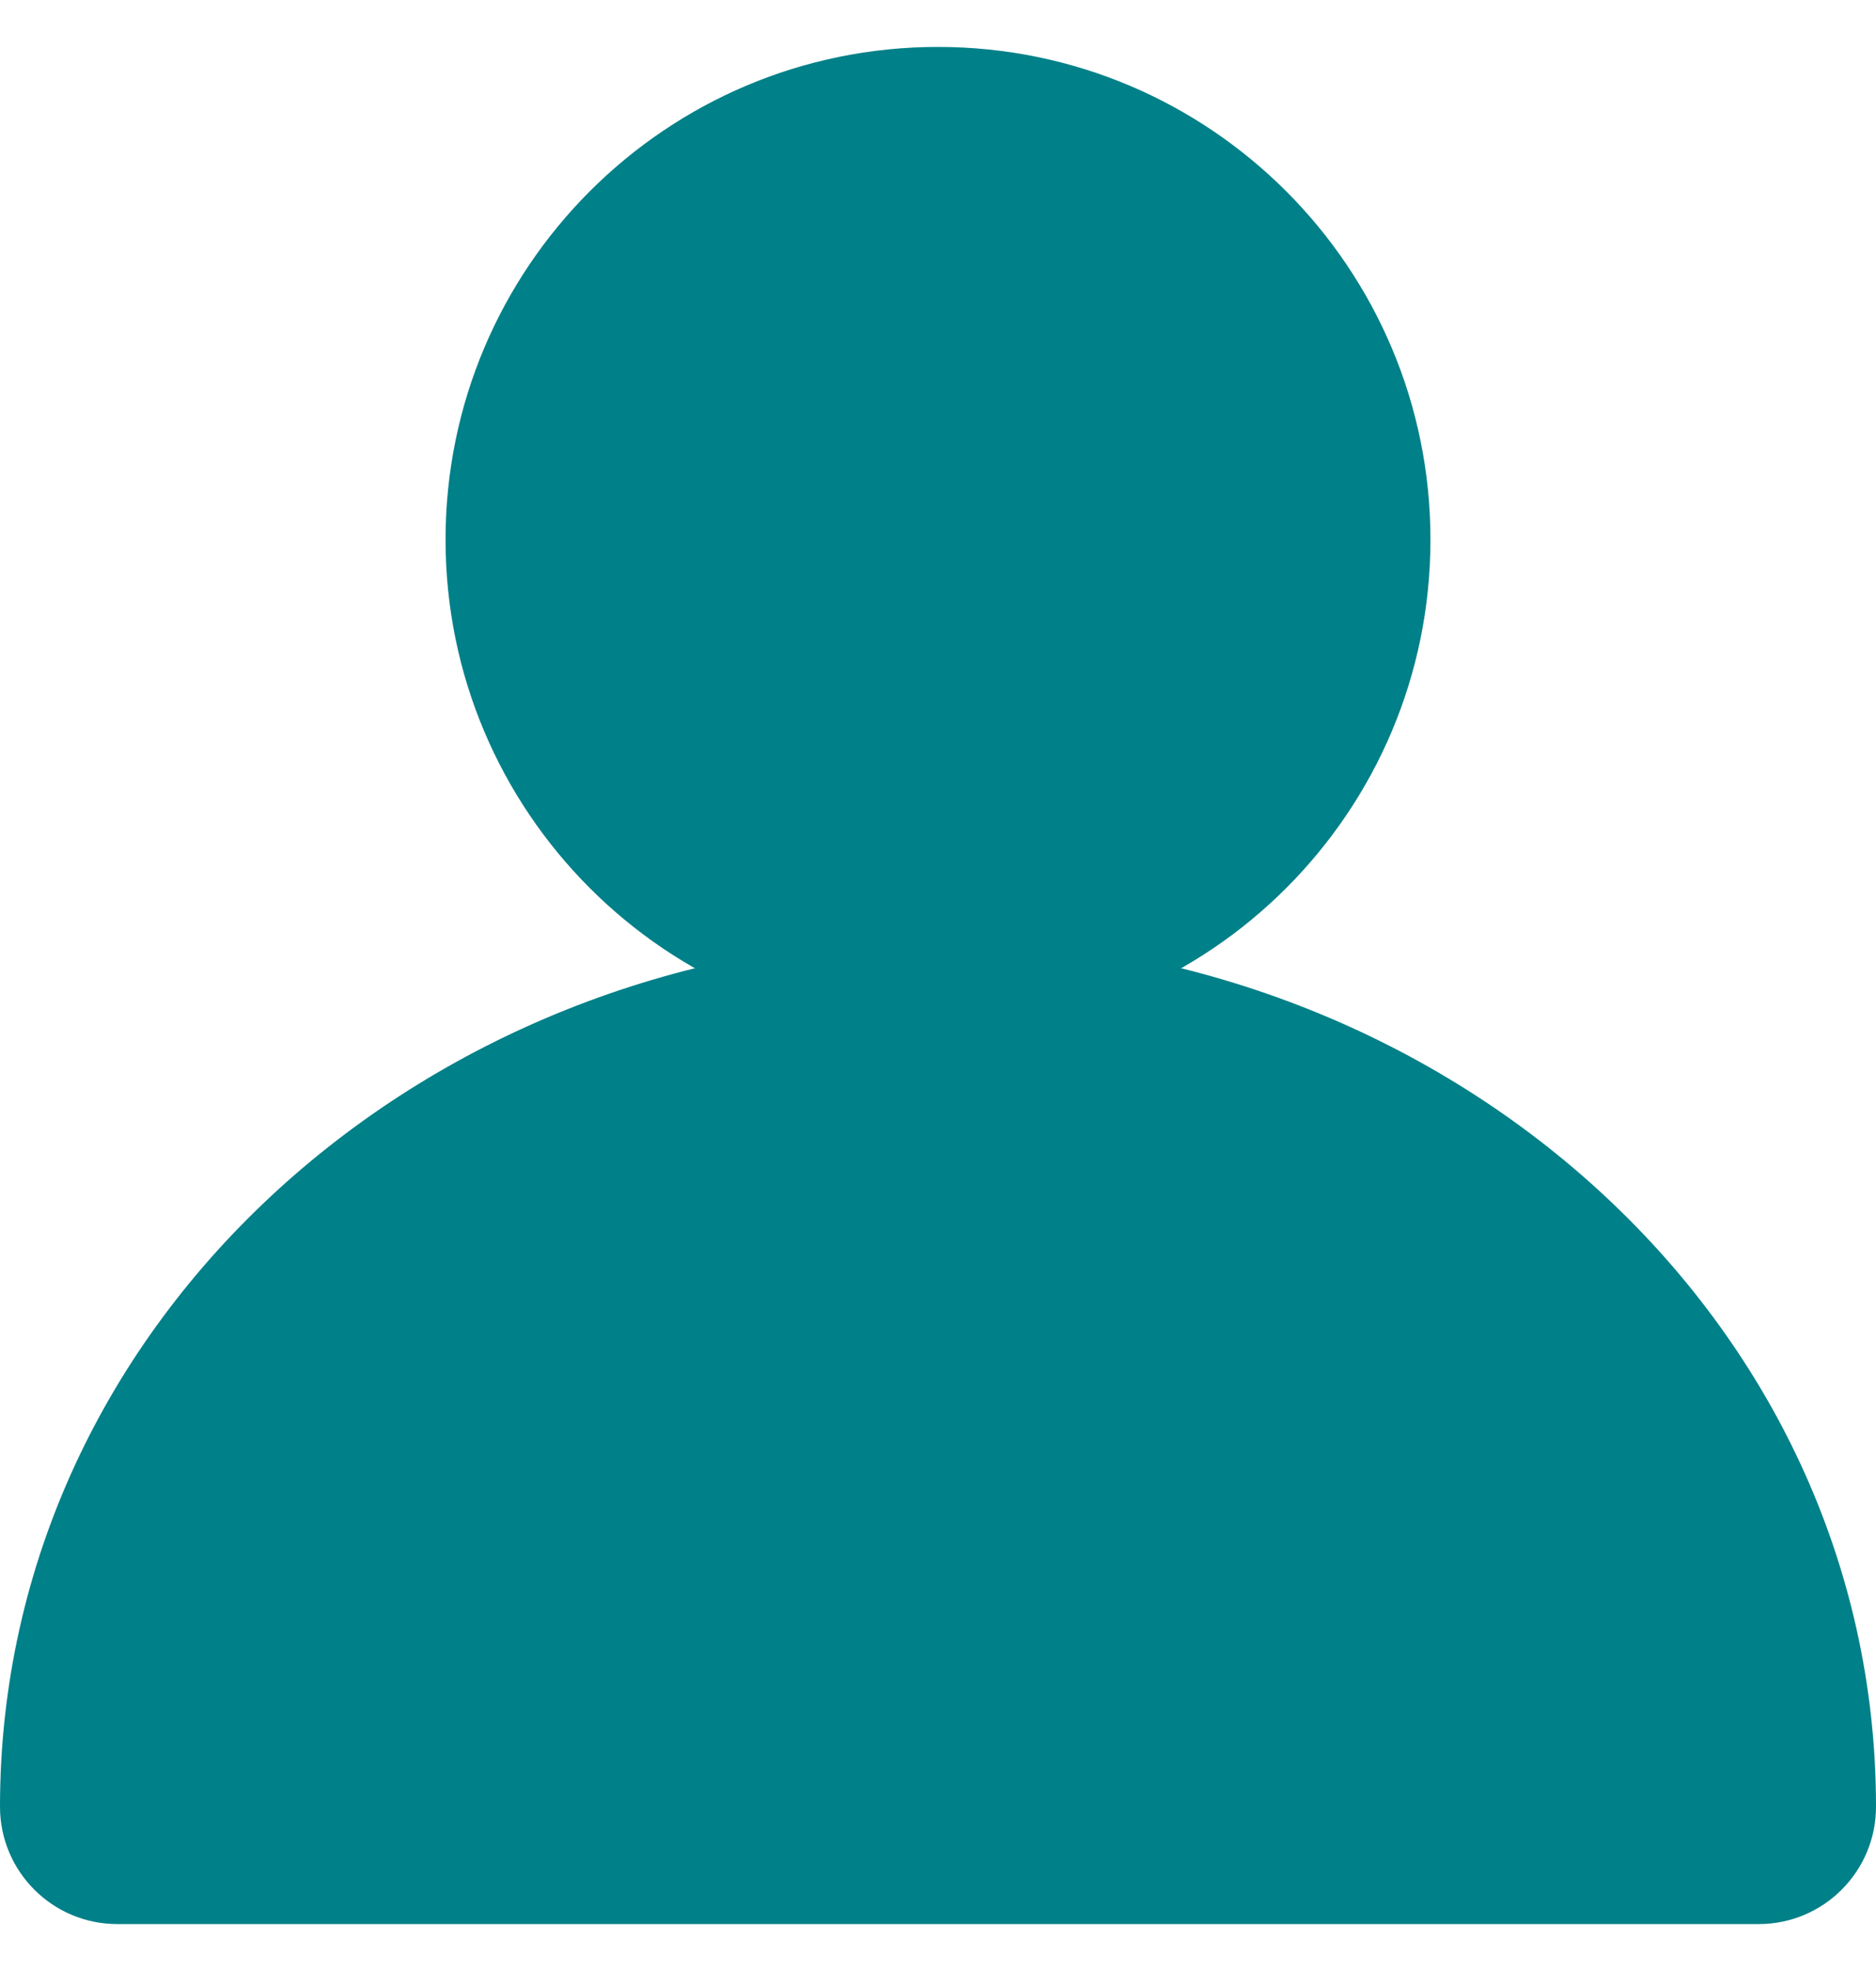 <svg width="20" height="21" viewBox="0 0 20 21" fill="none" xmlns="http://www.w3.org/2000/svg">
<path d="M14 5.75C14 7.959 12.209 9.75 10 9.75C7.791 9.75 6 7.959 6 5.75C6 3.541 7.791 1.75 10 1.75C12.209 1.75 14 3.541 14 5.75Z" fill="#008088"/>
<path fill-rule="evenodd" clip-rule="evenodd" d="M10 3C8.481 3 7.25 4.231 7.25 5.75C7.25 7.269 8.481 8.5 10 8.5C11.519 8.5 12.75 7.269 12.75 5.75C12.75 4.231 11.519 3 10 3ZM4.75 5.75C4.75 2.851 7.101 0.5 10 0.5C12.899 0.5 15.25 2.851 15.25 5.75C15.25 8.649 12.899 11 10 11C7.101 11 4.75 8.649 4.75 5.75Z" fill="#008088"/>
<path d="M10 11.25C5.168 11.25 1.25 14.832 1.25 19.25H18.75C18.75 14.832 14.832 11.25 10 11.25Z" fill="#008088"/>
<path fill-rule="evenodd" clip-rule="evenodd" d="M2.63 18H17.37C16.724 14.935 13.752 12.5 10 12.5C6.248 12.5 3.276 14.935 2.63 18ZM0 19.25C0 14.038 4.585 10 10 10C15.415 10 20 14.038 20 19.25C20 19.94 19.44 20.5 18.75 20.5H1.25C0.56 20.5 0 19.94 0 19.25Z" fill="#008088"/>
</svg>
